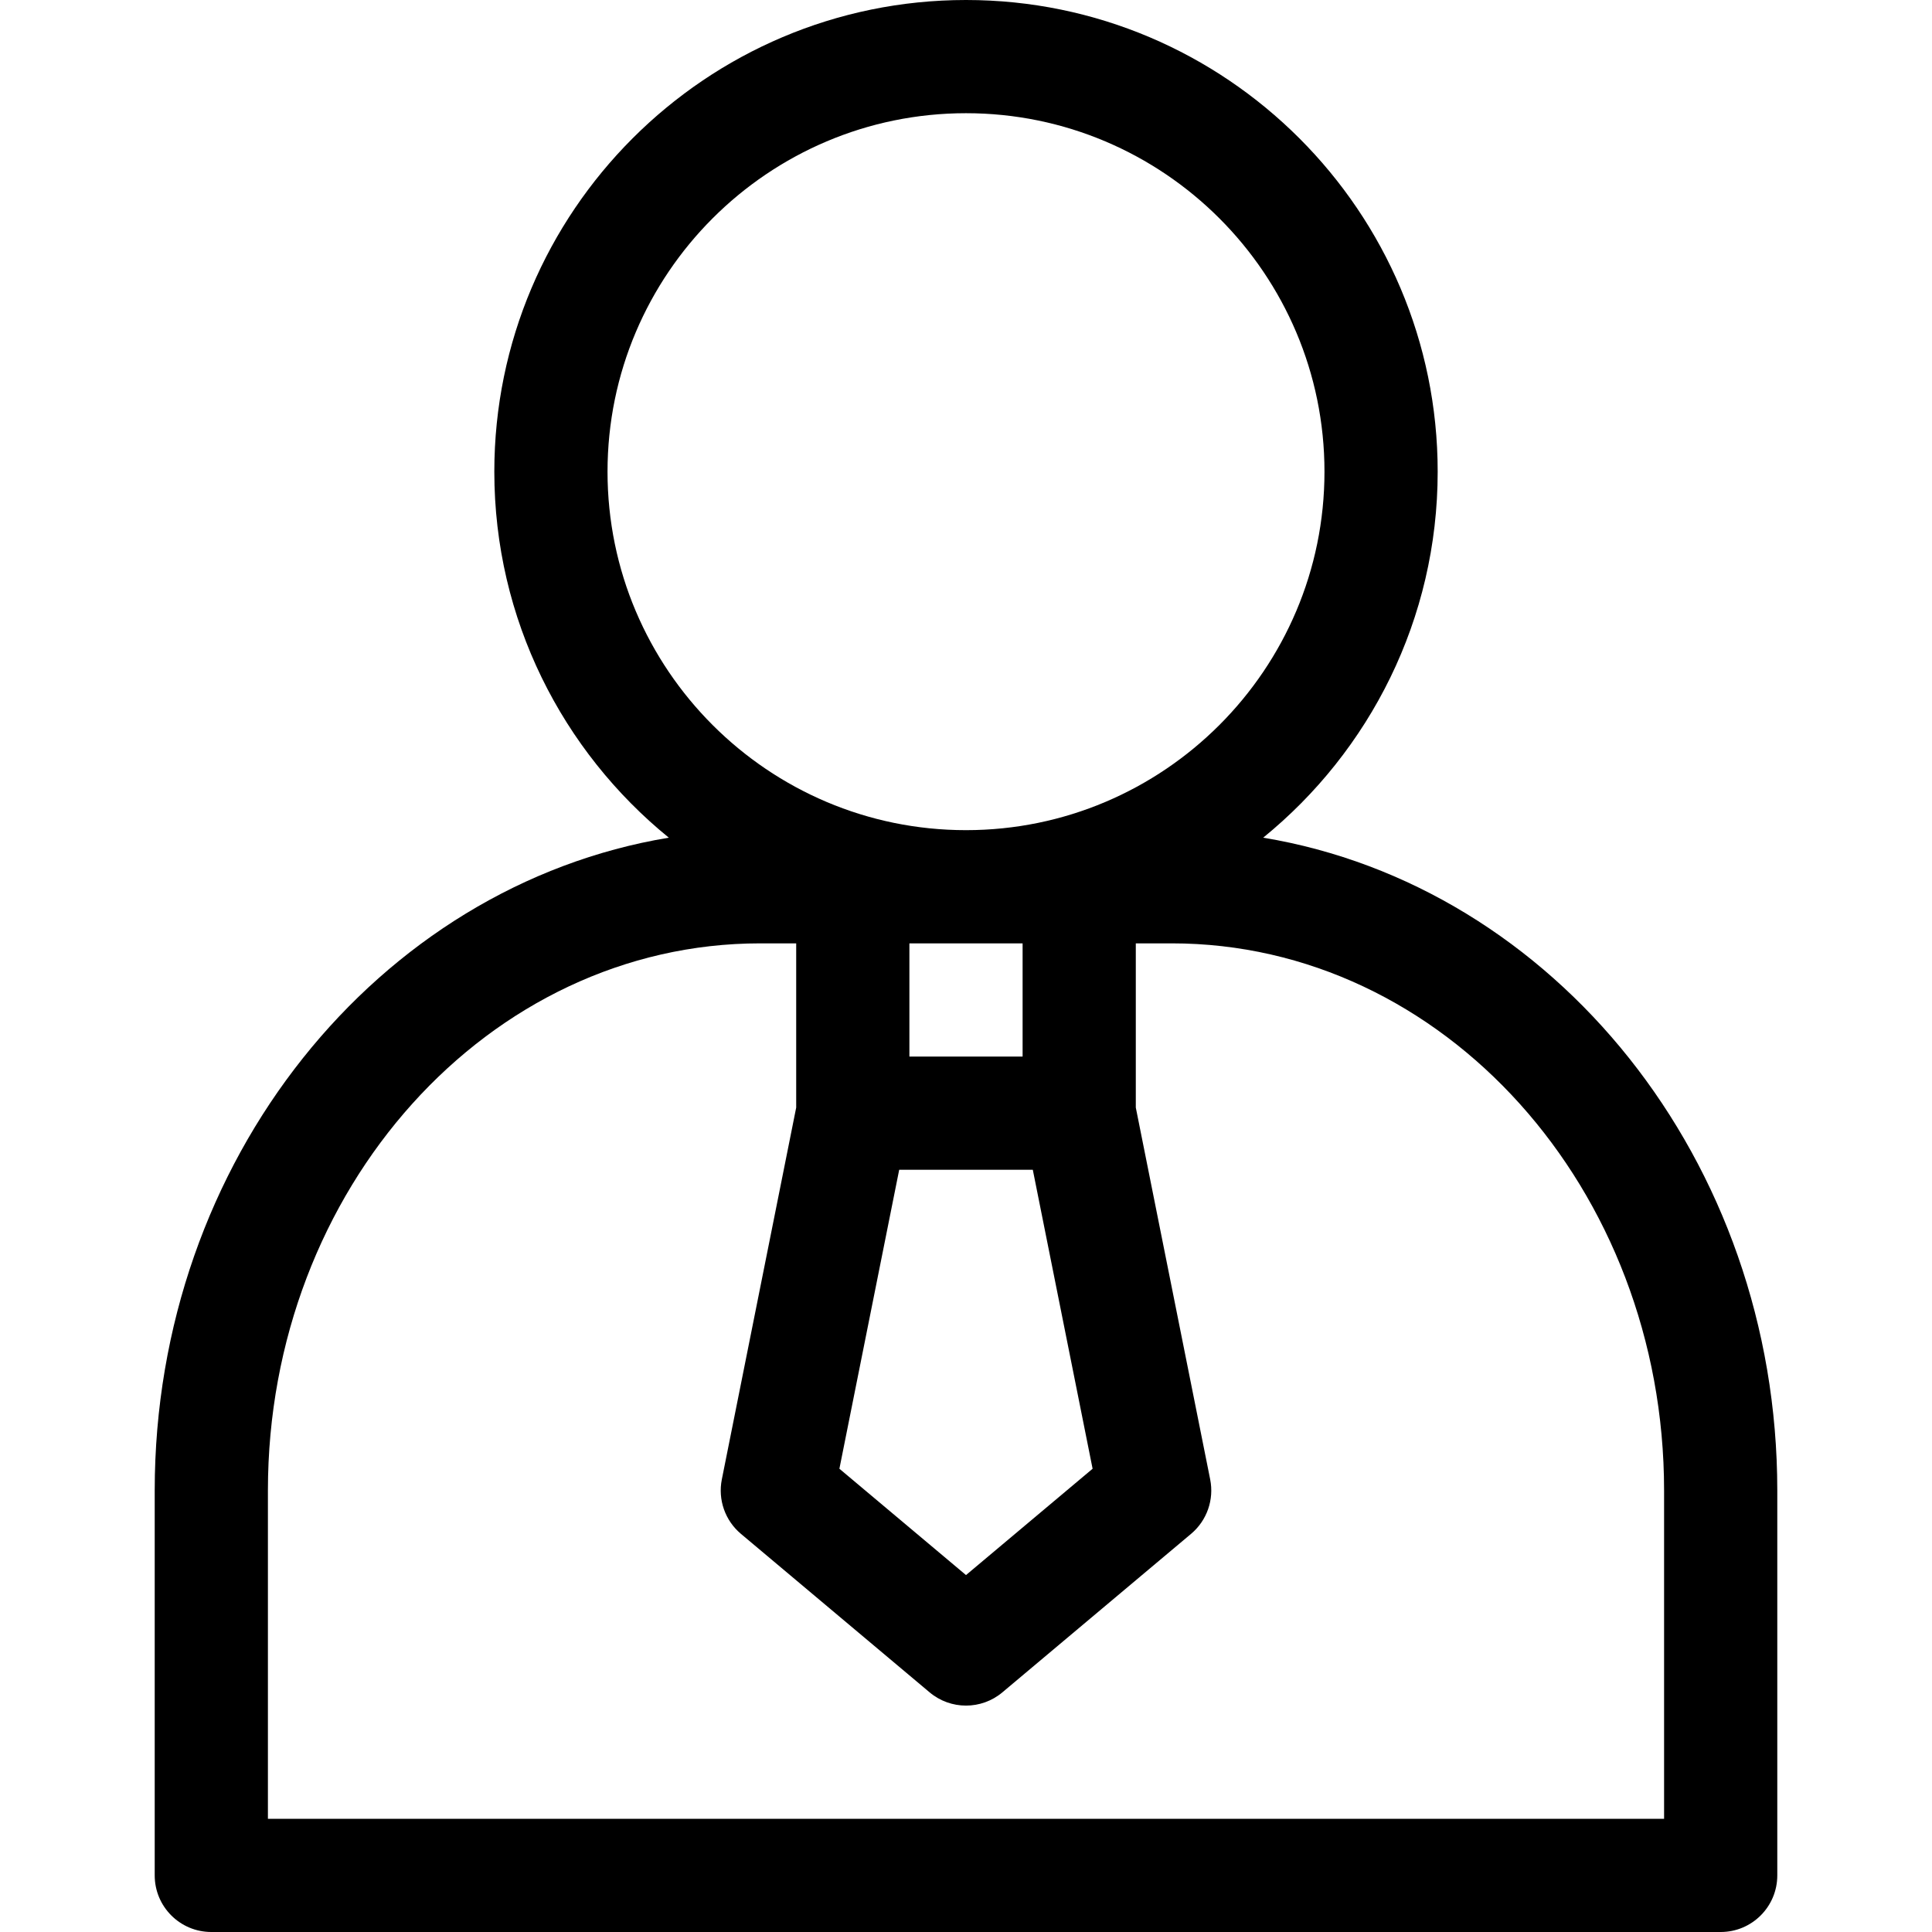<svg height="512pt" viewBox="-41 0 512 512" width="512pt" xmlns="http://www.w3.org/2000/svg"><path d="m293.758 221.992c28.195-22.941 46.242-57.895 46.242-96.992 0-68.926-56.074-125-125-125s-125 56.074-125 125c0 39.098 18.047 74.051 46.242 96.992-77.027 12.77-136.242 85.488-136.242 173.008v102c0 8.285 6.715 15 15 15h400c8.285 0 15-6.715 15-15v-102c0-87.52-59.215-160.238-136.242-173.008zm-63.758 28.008v30h-30v-30zm-32.703 60h35.406l15.848 79.23-33.551 28.18-33.551-28.18zm-77.297-185c0-52.383 42.617-95 95-95s95 42.617 95 95-42.617 95-95 95-95-42.617-95-95zm280 357h-370v-87c0-79.953 58.52-145 130.453-145h9.547v43.516l-19.707 98.543c-1.074 5.371.863 10.902 5.059 14.426l50 42c2.789 2.344 6.219 3.516 9.648 3.516s6.859-1.172 9.648-3.516l50-42c4.195-3.523 6.137-9.055 5.062-14.426l-19.711-98.543v-43.516h9.547c71.934 0 130.453 65.047 130.453 145zm0 0"/></svg>
